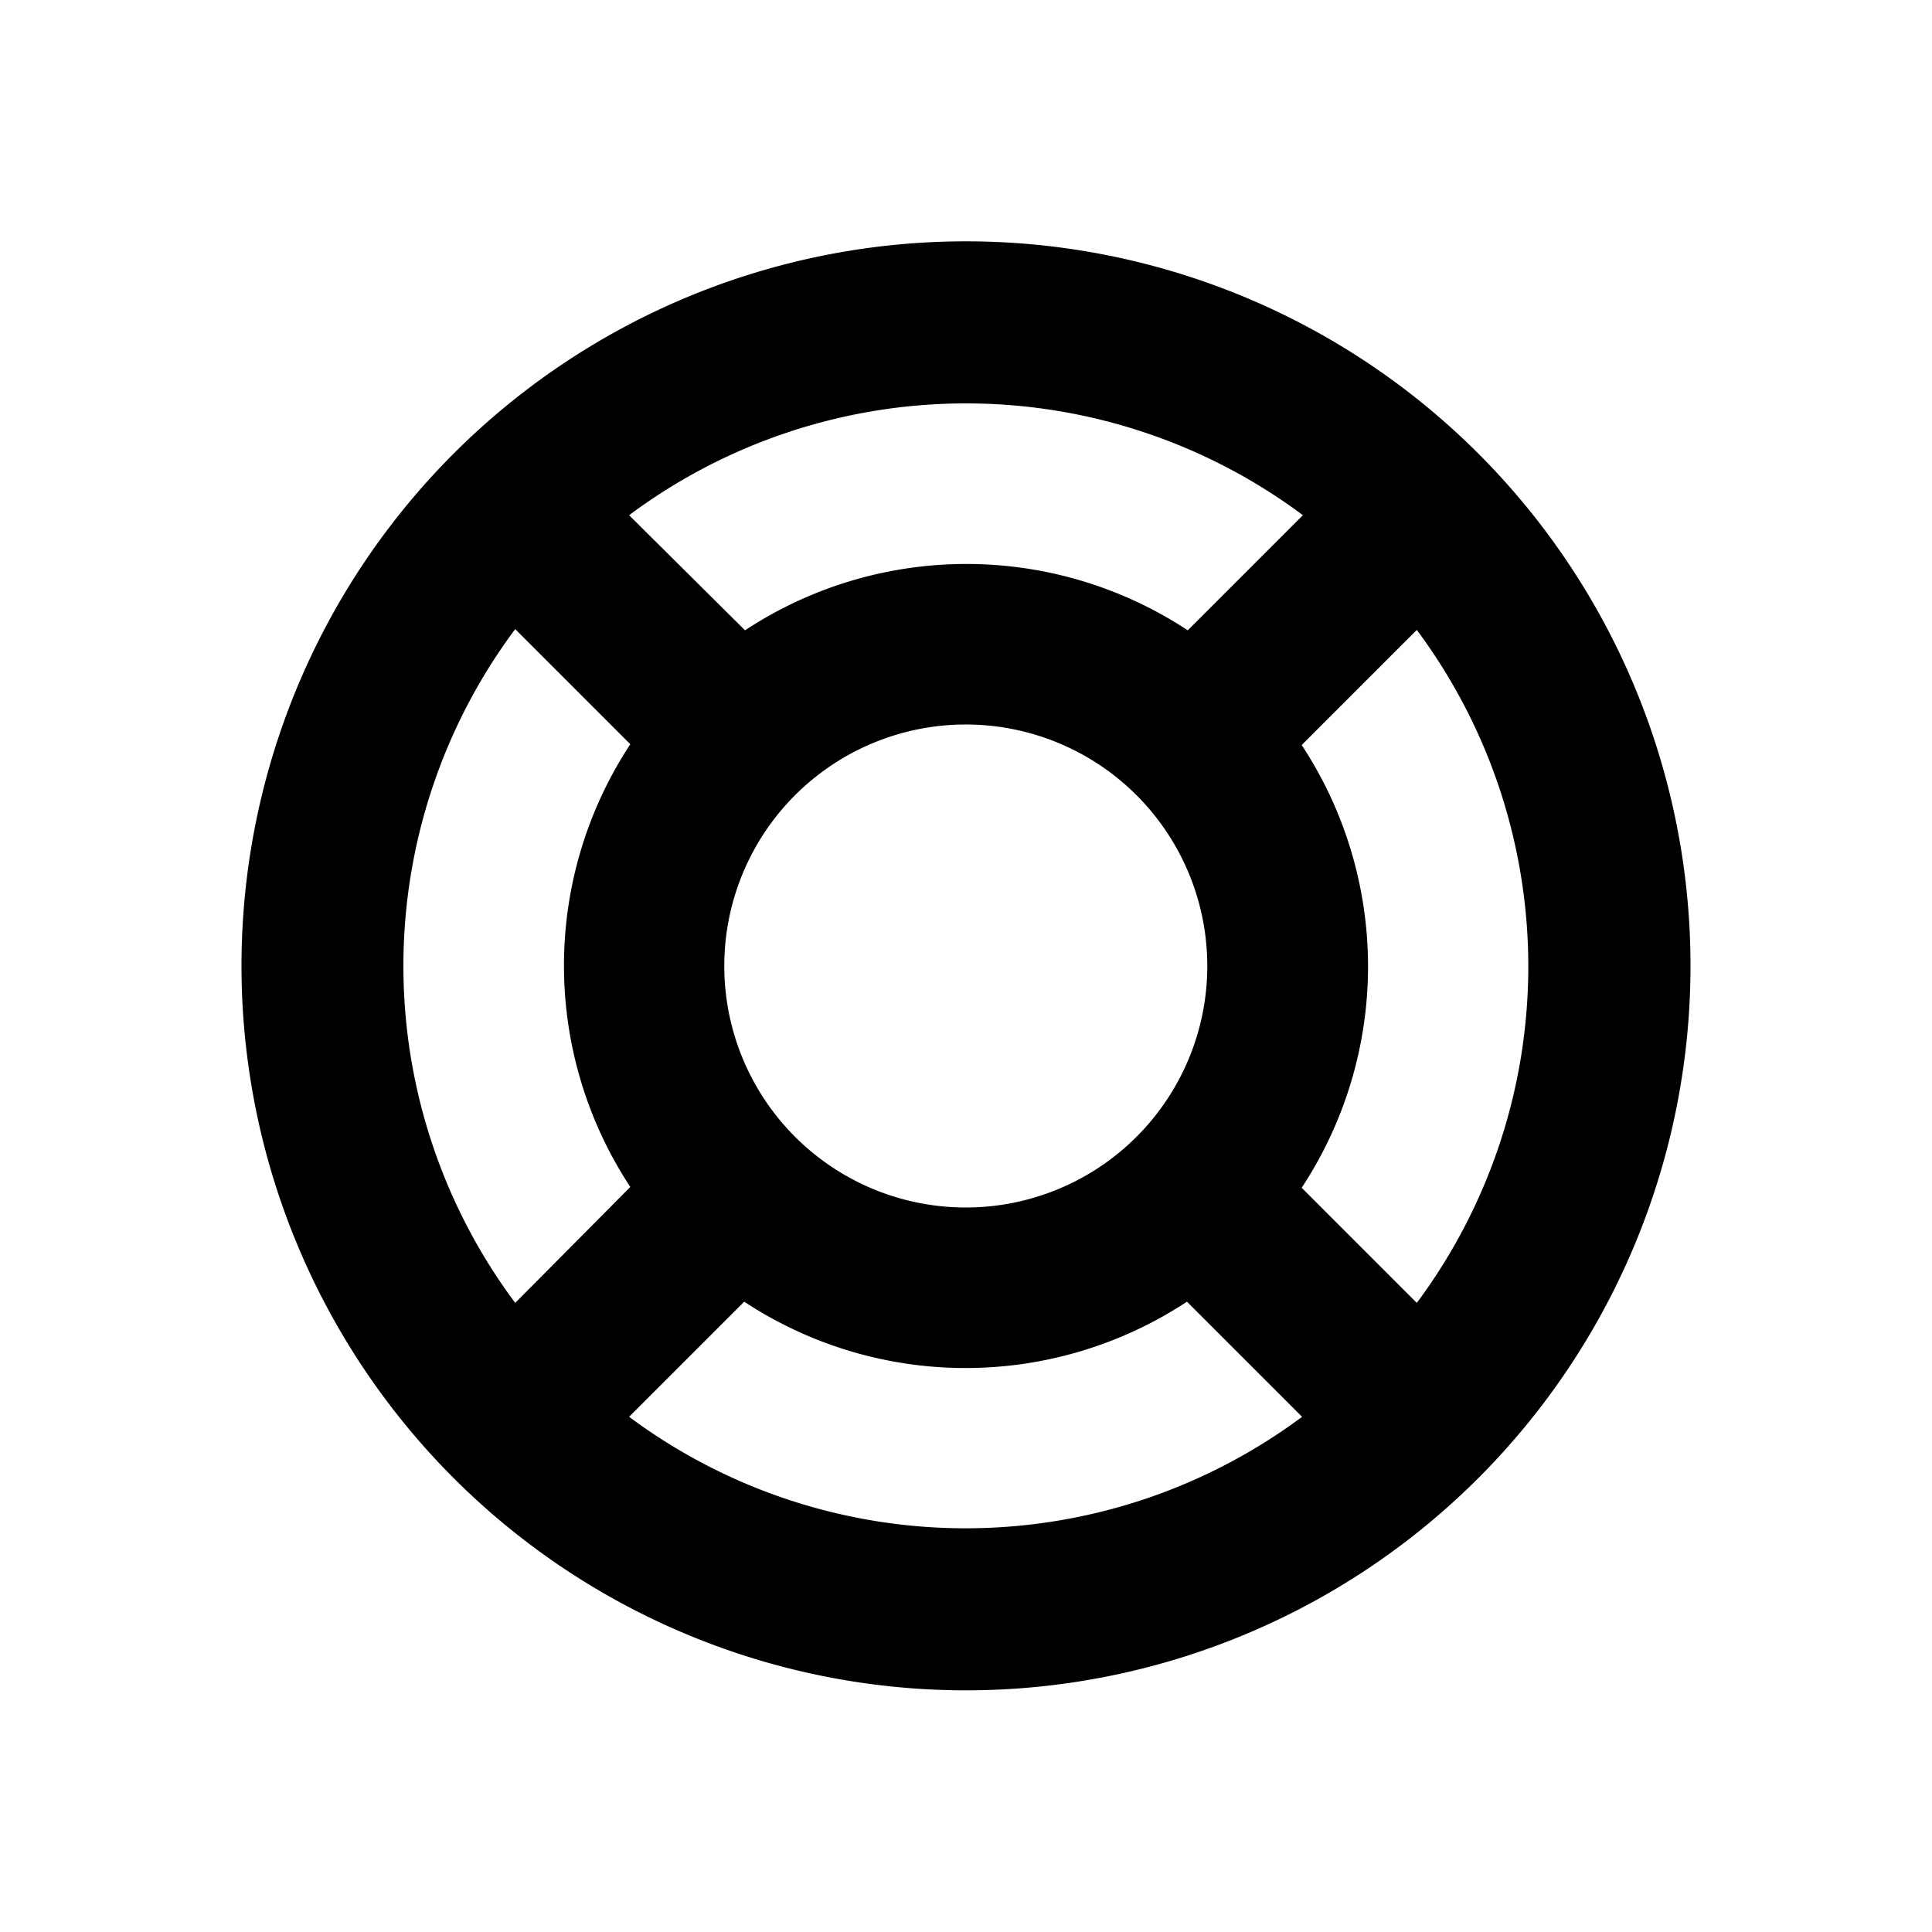 <svg xmlns="http://www.w3.org/2000/svg" viewBox="0 0 48 48"><path d="M11.27,11.27a18,18,0,1,0,25.46,0A18,18,0,0,0,11.27,11.27Zm21.1,1.53-2.86,2.86a10,10,0,0,0-11,0L15.63,12.8A14,14,0,0,1,32.37,12.8ZM28.24,28.24a6,6,0,1,1,0-8.48A6,6,0,0,1,28.24,28.24ZM12.8,15.63l2.86,2.86a10,10,0,0,0,0,11L12.8,32.37A14,14,0,0,1,12.8,15.63ZM15.63,35.2l2.86-2.86a10,10,0,0,0,11,0l2.86,2.86A14,14,0,0,1,15.63,35.2ZM35.2,32.37l-2.86-2.86a10,10,0,0,0,0-11l2.86-2.86A14,14,0,0,1,35.2,32.37Z"/><rect width="48" height="48" style="fill:none"/></svg>